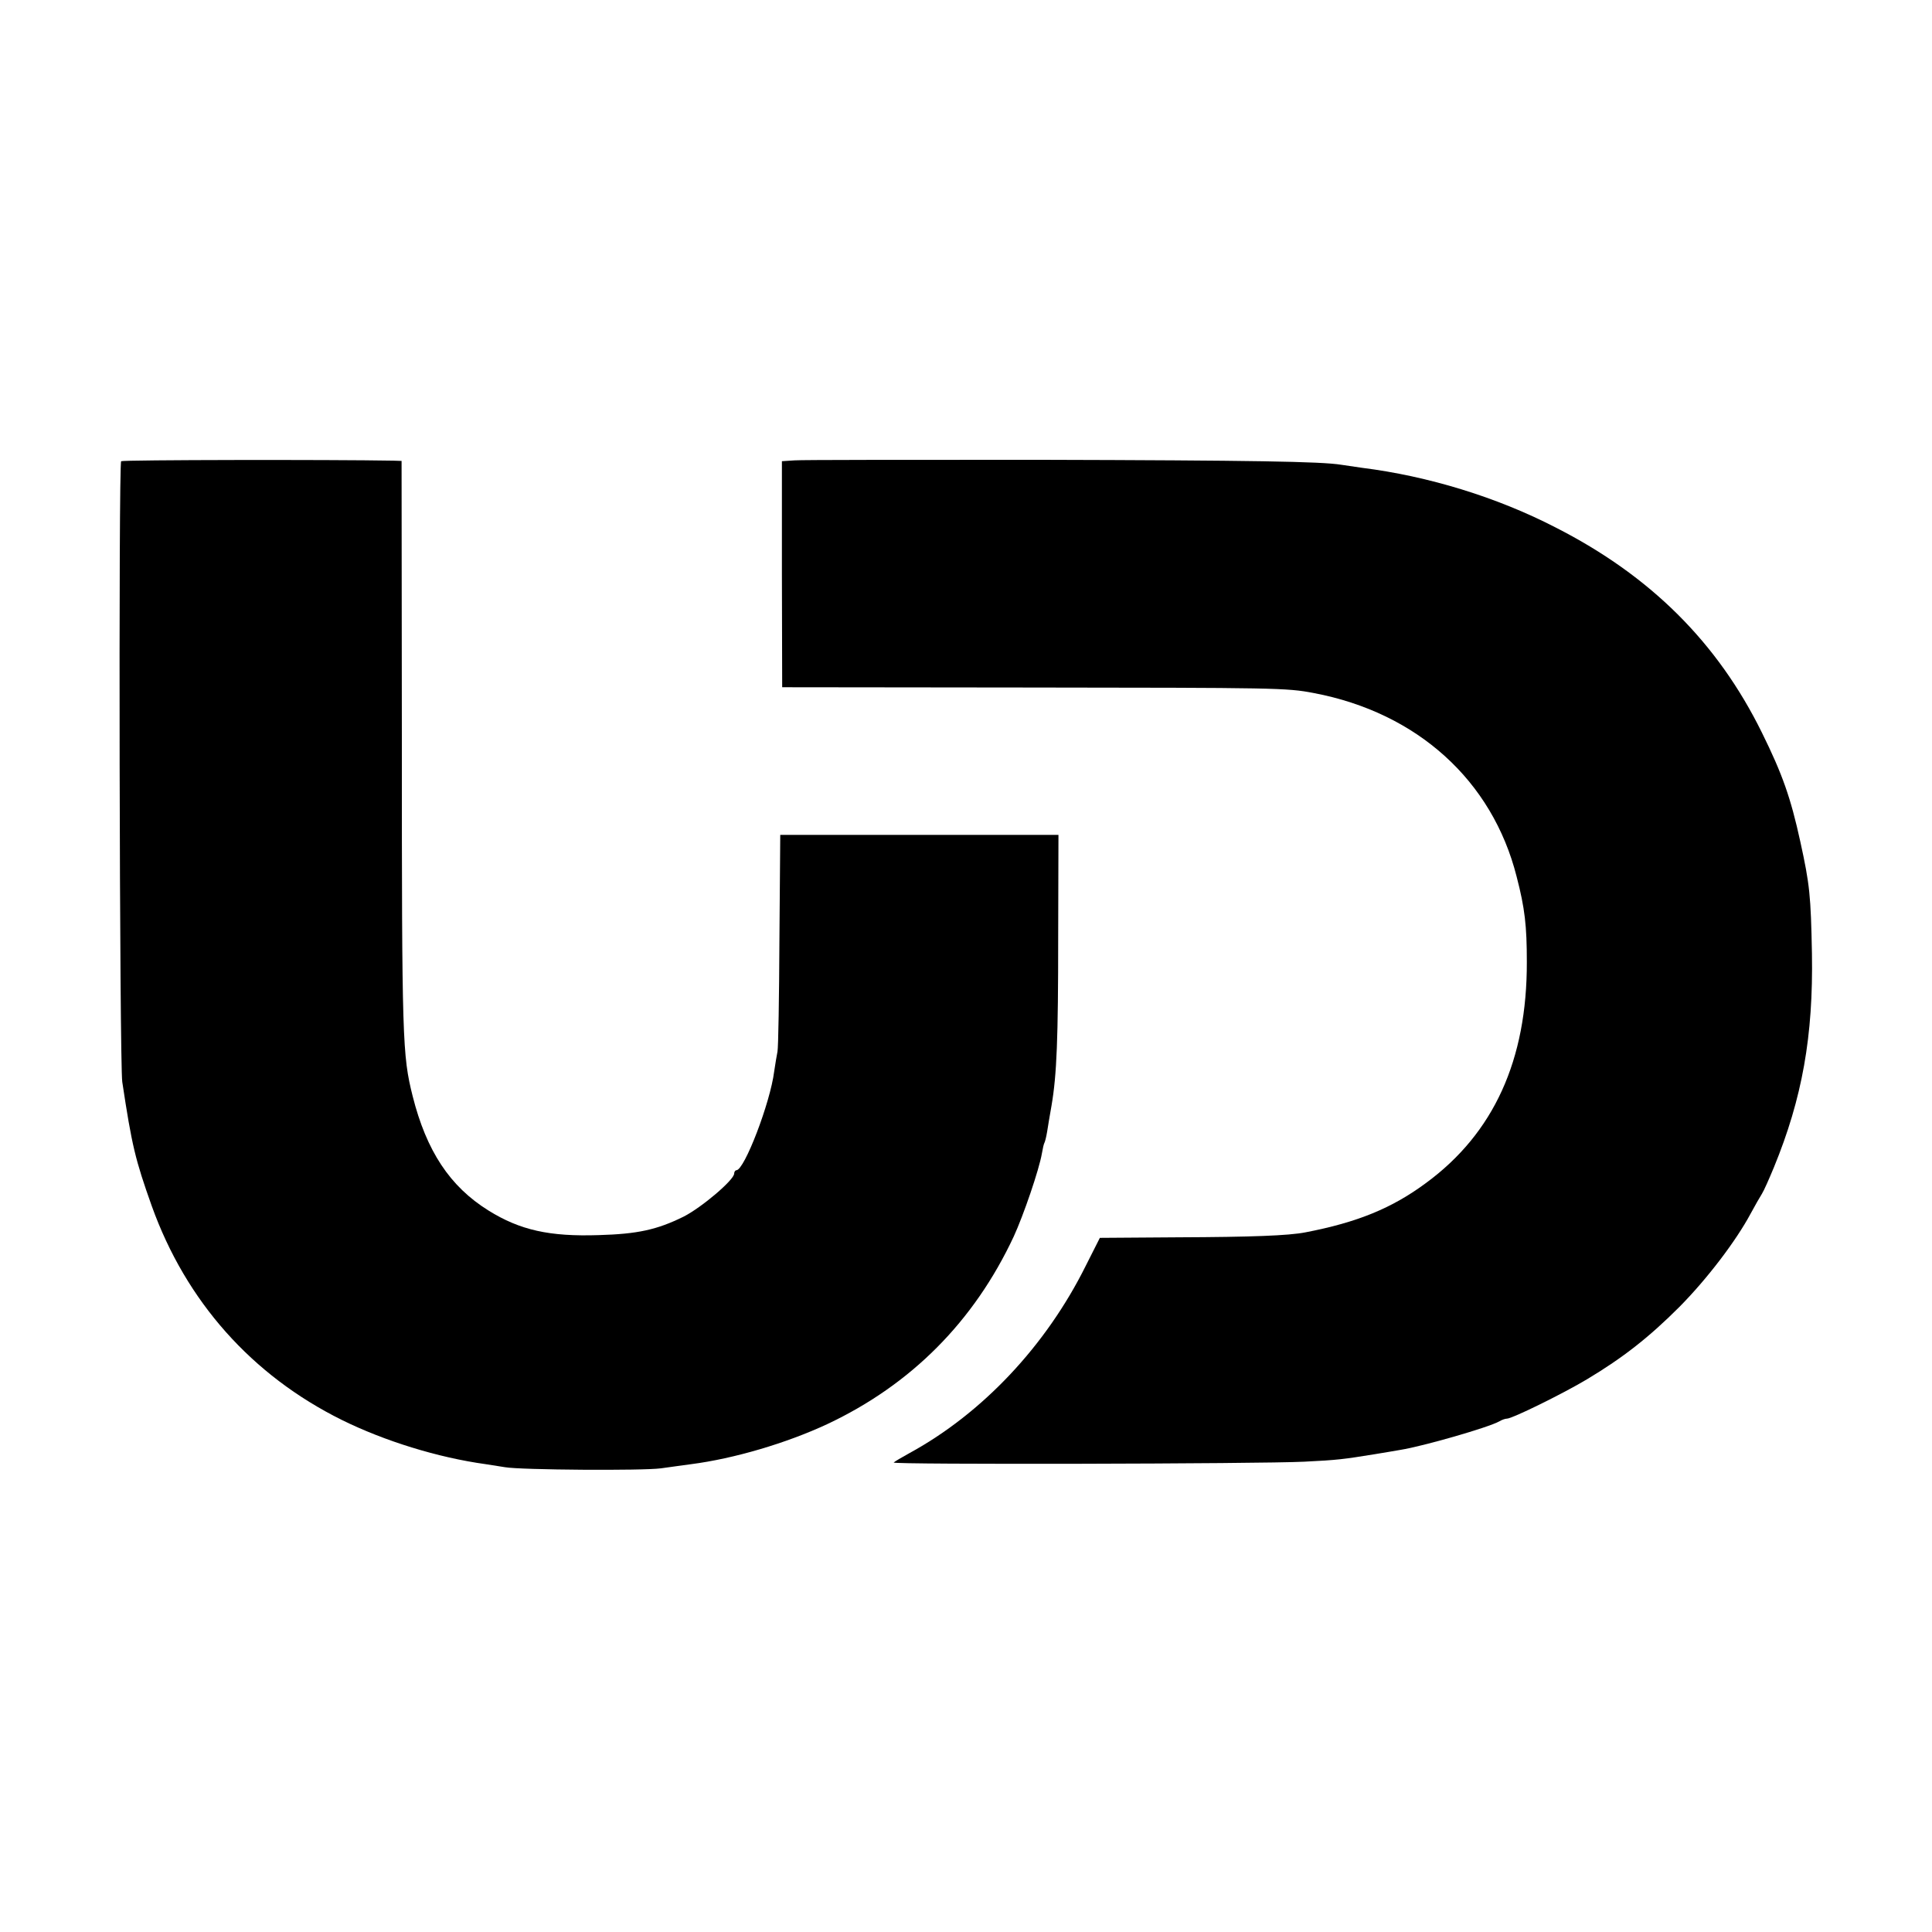 <?xml version="1.0" standalone="no"?>
<!DOCTYPE svg PUBLIC "-//W3C//DTD SVG 20010904//EN"
 "http://www.w3.org/TR/2001/REC-SVG-20010904/DTD/svg10.dtd">
<svg version="1.0" xmlns="http://www.w3.org/2000/svg"
 width="700pt" height="700pt" viewBox="0 0 700 700"
 preserveAspectRatio="xMidYMid meet">
<g transform="translate(0,700) scale(0.1,-0.1)"
fill="#000000" stroke="none">
<path d="M439 5329 c-10 -6 -6 -2183 4 -2249 35 -232 47 -281 107 -450 124
-345 362 -613 689 -775 154 -76 347 -136 521 -160 19 -3 51 -8 70 -11 57 -10
500 -13 565 -4 33 5 82 11 109 15 155 20 345 76 493 145 304 143 532 372 676
680 35 76 92 242 102 301 3 18 7 35 9 38 2 3 7 22 10 41 3 19 10 62 16 95 19
112 24 239 24 610 l1 370 -504 0 -504 0 -3 -380 c-1 -209 -4 -391 -7 -405 -3
-14 -8 -46 -12 -72 -14 -113 -108 -358 -137 -358 -4 0 -8 -6 -8 -12 0 -23
-118 -123 -183 -156 -97 -48 -168 -63 -307 -67 -179 -6 -286 18 -400 89 -140
87 -225 216 -275 415 -37 148 -39 200 -39 1288 l-1 1013 -30 1 c-221 4 -979 3
-986 -2z"/>
<path d="M2879 5332 l-46 -3 0 -409 1 -410 890 -1 c900 -1 937 -1 1036 -20
375 -71 647 -317 735 -665 30 -115 37 -179 37 -309 1 -356 -120 -621 -365
-801 -124 -92 -250 -143 -437 -179 -61 -12 -196 -17 -460 -18 l-285 -2 -51
-101 c-144 -290 -375 -535 -639 -679 -27 -15 -53 -30 -57 -34 -9 -8 1329 -5
1487 3 123 6 143 9 255 27 36 6 79 13 95 16 81 13 318 81 357 103 10 6 22 10
28 10 19 0 202 90 289 142 132 79 226 153 336 263 100 101 205 239 258 338 15
28 34 61 41 72 7 11 26 54 43 95 103 251 143 476 138 775 -4 210 -8 250 -42
405 -35 160 -65 245 -139 395 -161 327 -404 569 -748 744 -213 110 -462 186
-701 216 -27 4 -61 9 -75 11 -73 12 -325 16 -1090 18 -465 0 -866 0 -891 -2z"/>
</g>
</svg>
